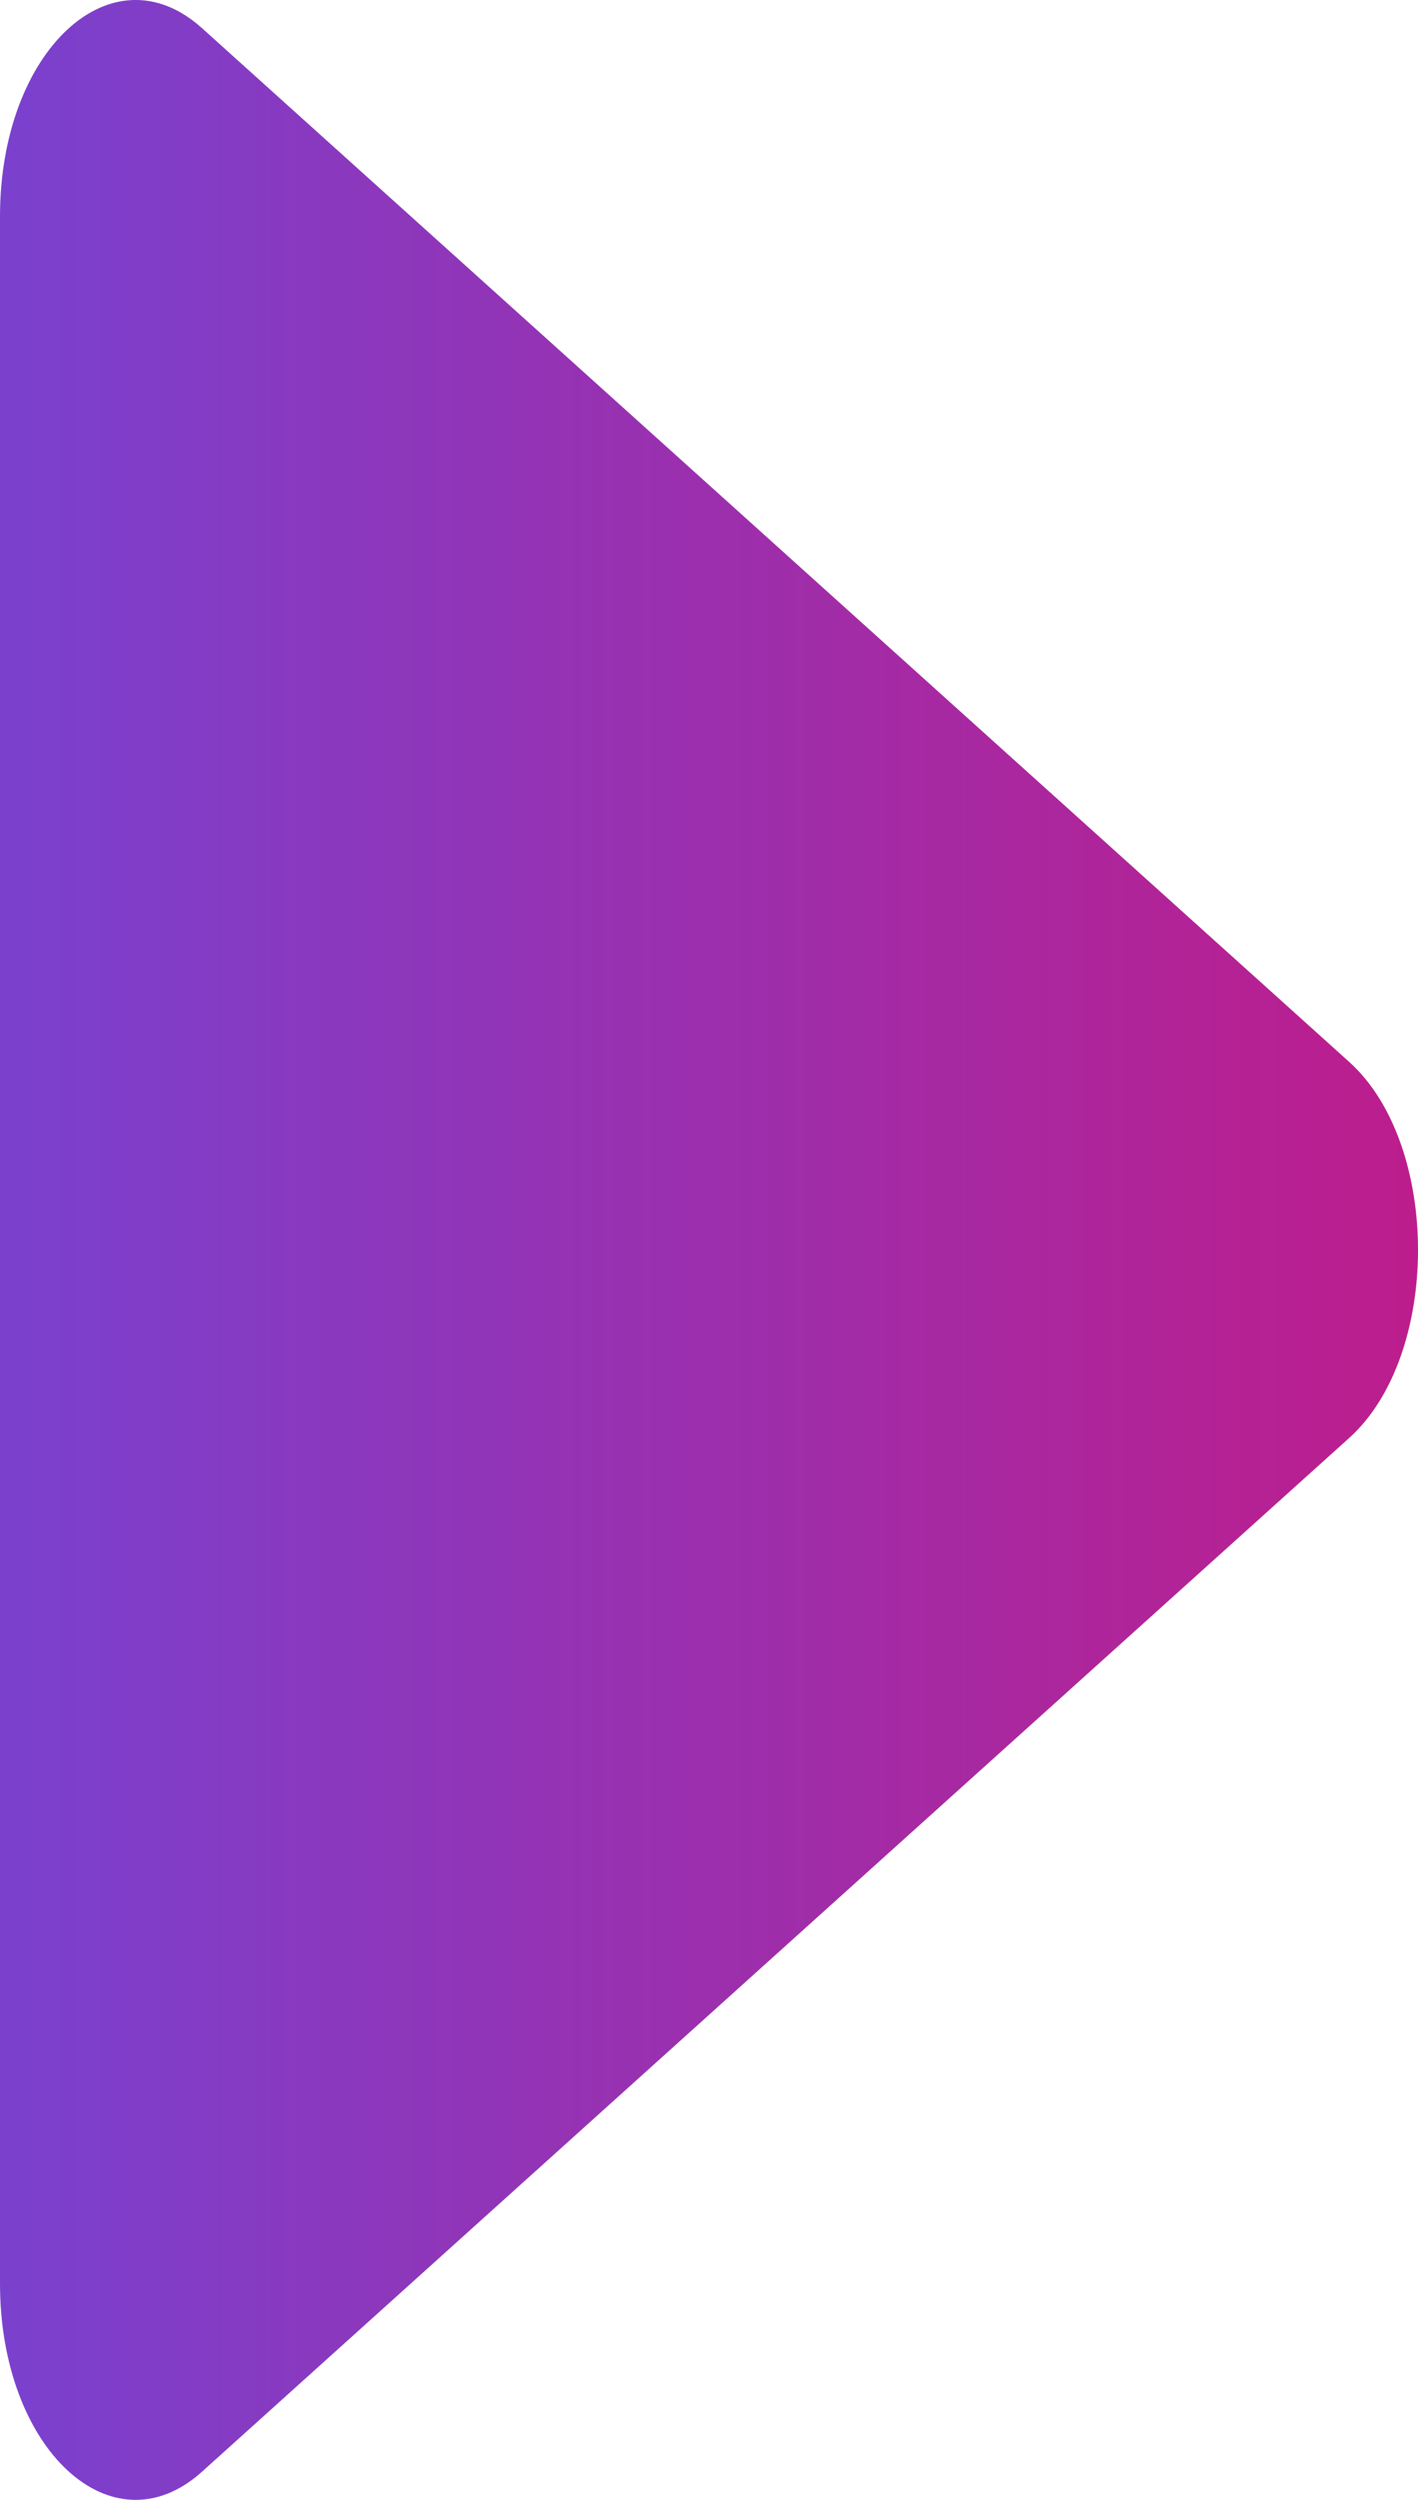 <svg width="21" height="37" viewBox="0 0 21 37" fill="none" xmlns="http://www.w3.org/2000/svg">
<path d="M2.993 36.582C1.656 37.786 -2.22122e-07 36.246 -1.15129e-07 33.799L1.22234e-06 3.201C1.32933e-06 0.753 1.656 -0.786 2.993 0.418L19.981 15.717C21.34 16.941 21.34 20.059 19.981 21.283L2.993 36.582Z" fill="url(#paint0_linear_28_18)"/>
<defs>
<linearGradient id="paint0_linear_28_18" x1="21" y1="18.5" x2="1.09869e-06" y2="18.5" gradientUnits="userSpaceOnUse">
<stop stop-color="#BD1D8C"/>
<stop offset="1" stop-color="#7A41CE"/>
</linearGradient>
</defs>
</svg>

